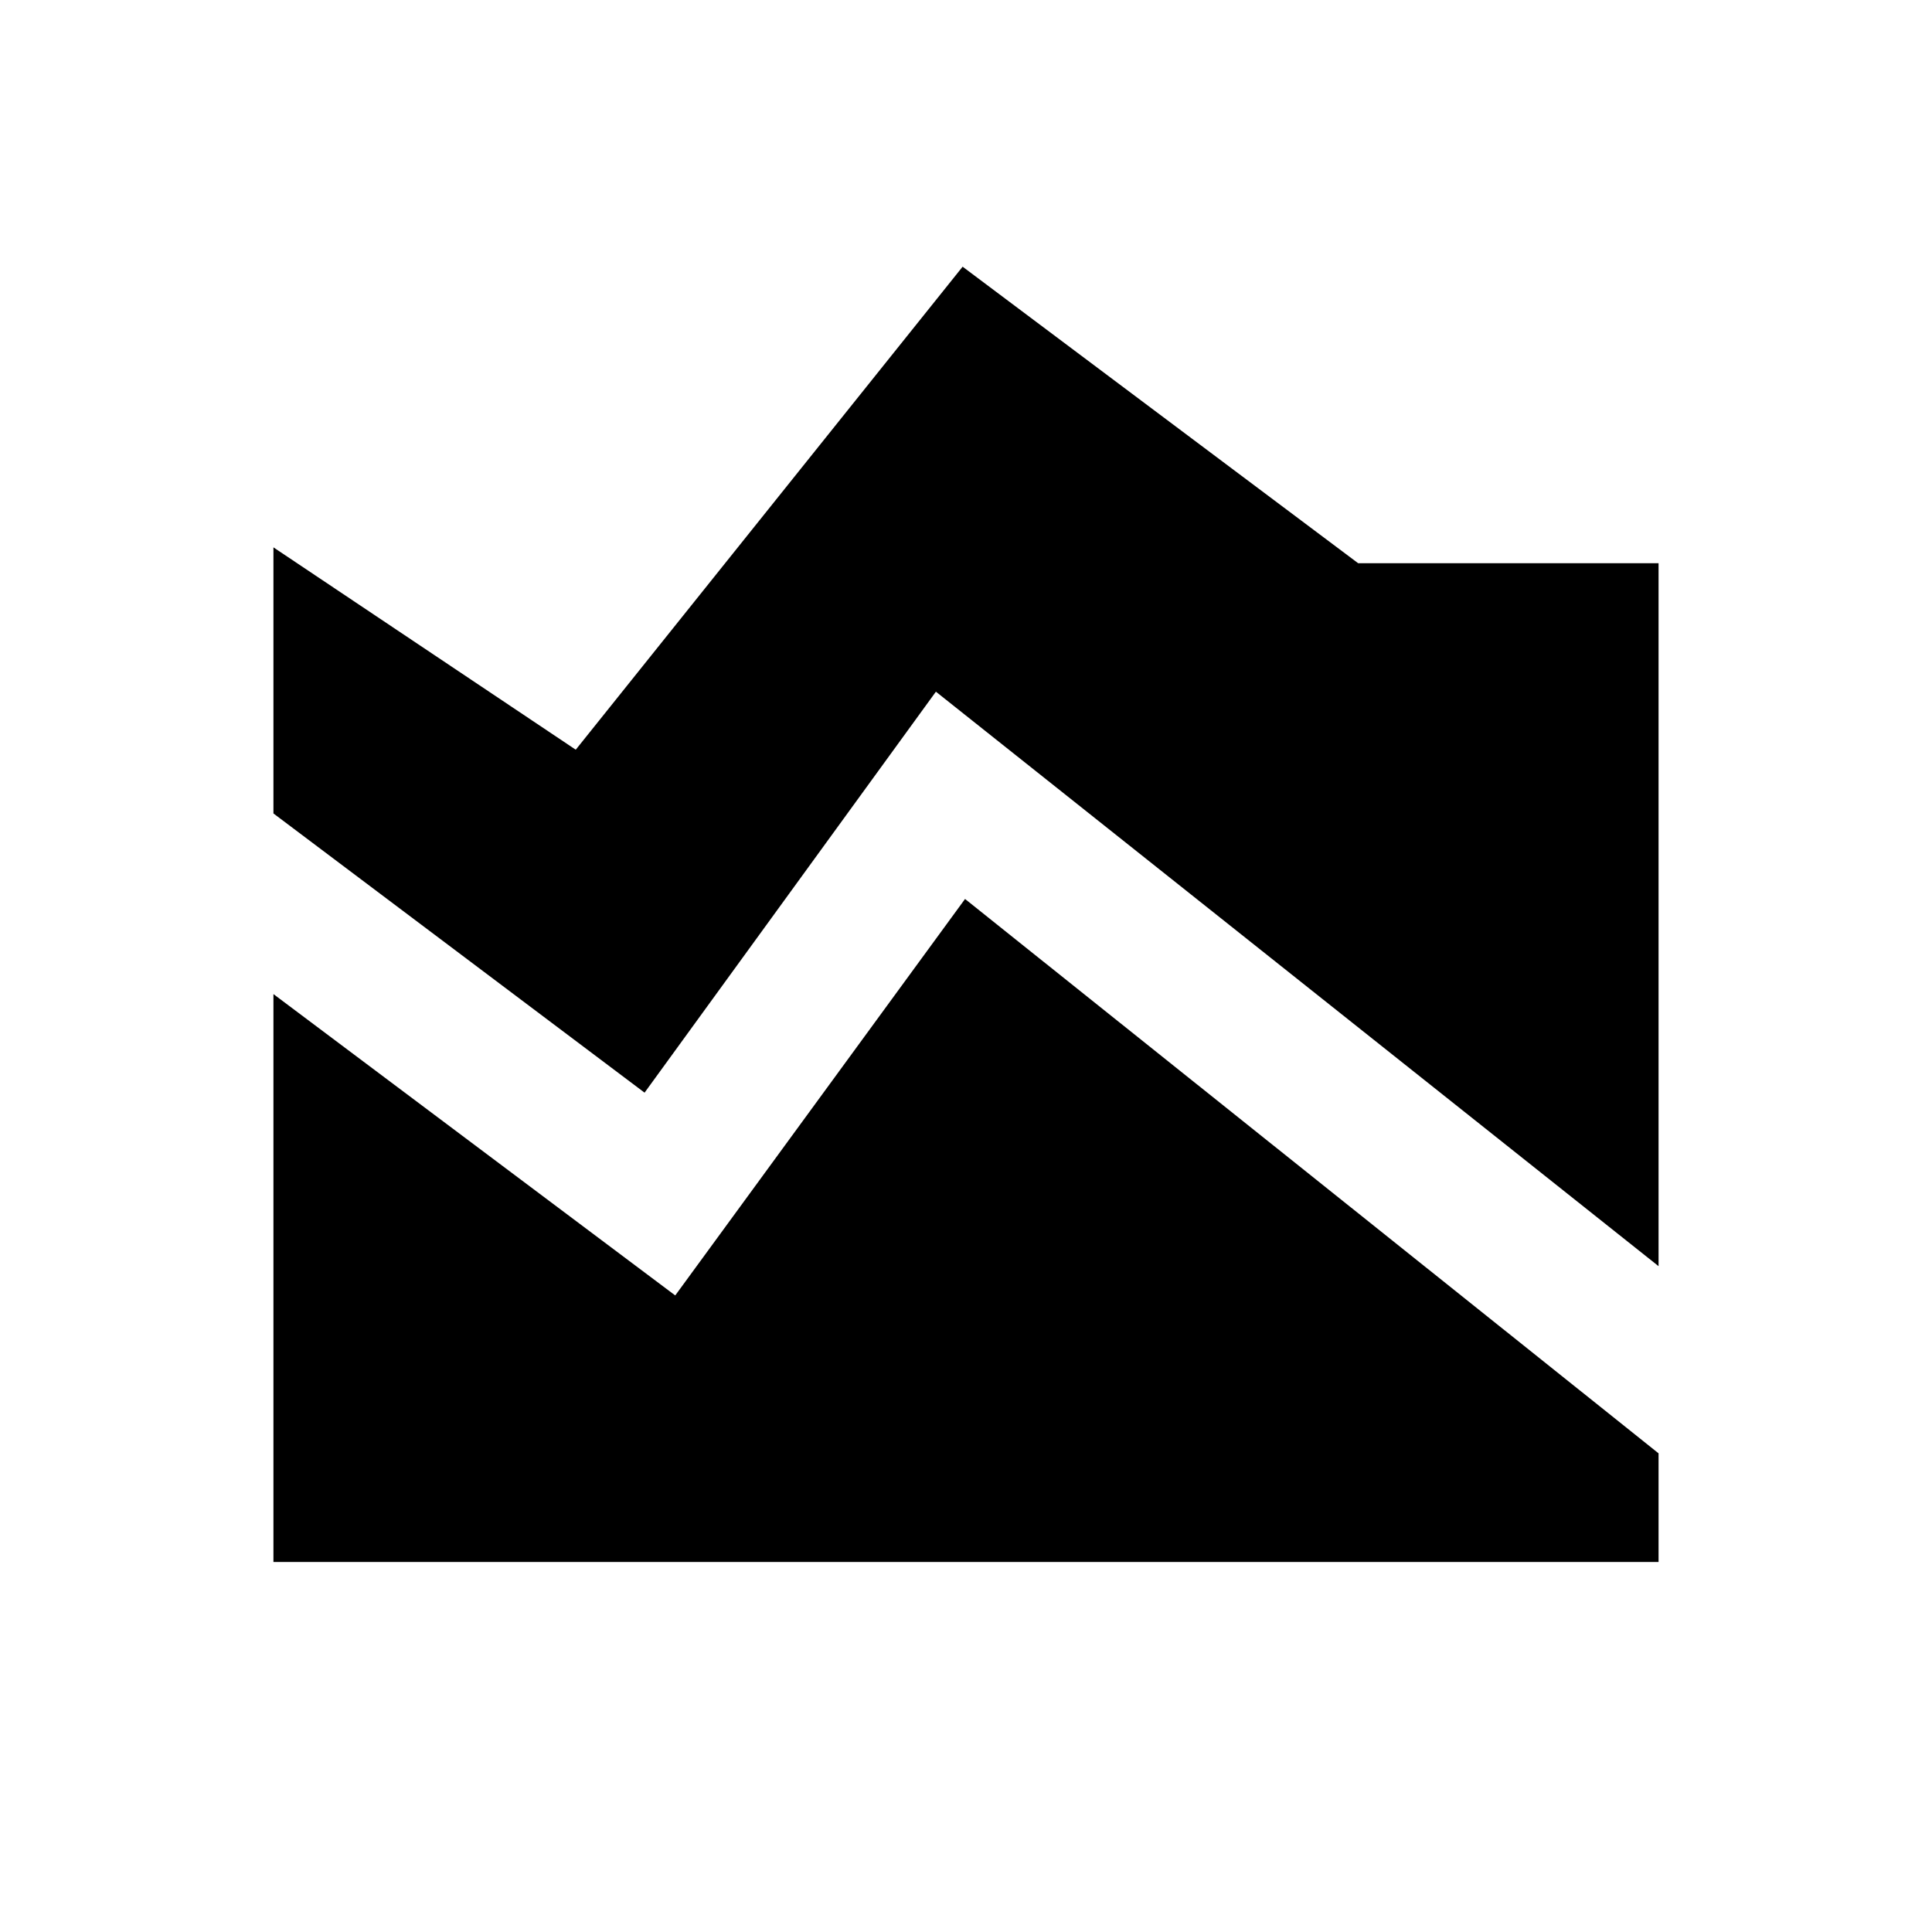 <svg xmlns="http://www.w3.org/2000/svg" height="20" viewBox="0 -960 960 960" width="20"><path d="M824.131-330.848 465.043-616.304l-144.76 199.239-184.414-138.74v-132.217l150.218 100.543 192.239-240L674.87-680.131h149.261v349.283ZM135.869-183.869v-282.175l199.653 149.74 144-197 344.609 275.456v53.979H135.869Z"/></svg>